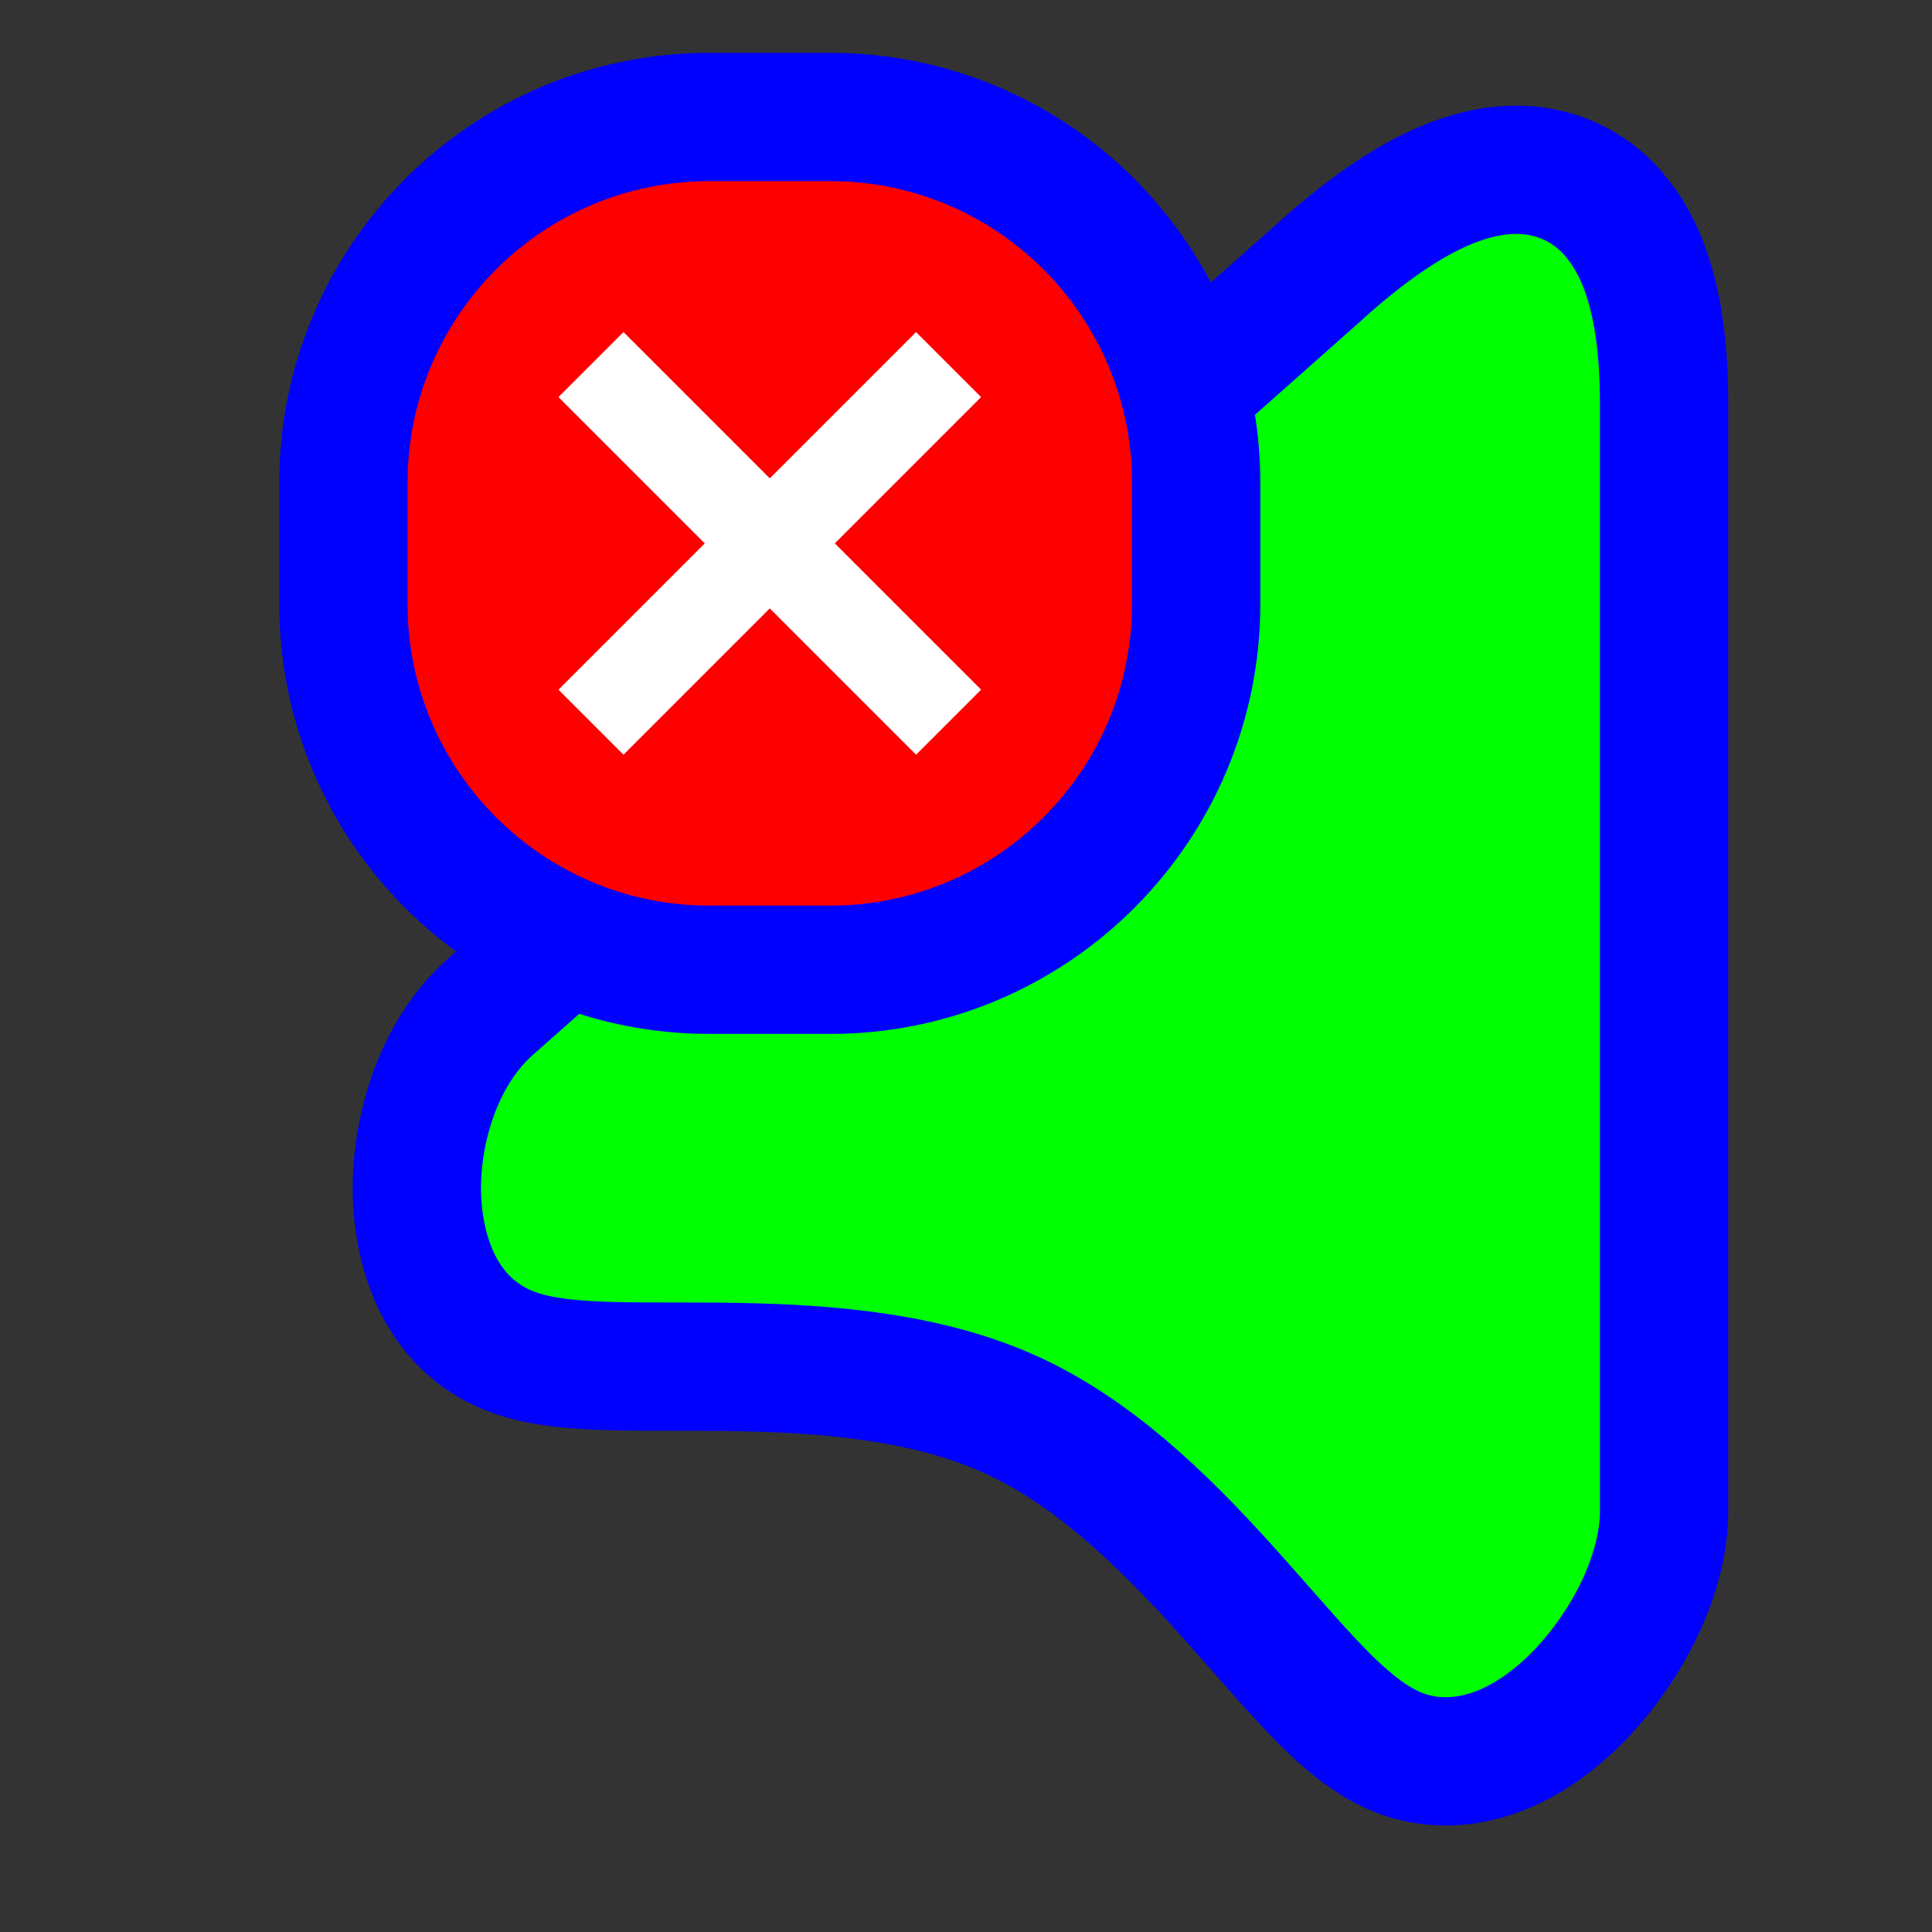 <svg width="256" height="256" viewBox="0 0 256 256" fill="none" xmlns="http://www.w3.org/2000/svg">
<rect x="0" y="0" width="256" height="256" fill="#333333" stroke="none"/>
<path d="M64.866 133.515L64.851 133.528L64.837 133.54C58.43 139.272 55.479 148.596 55.247 156.445C55.028 163.838 57.289 174.723 67.223 178.88C71.357 180.609 76.769 180.906 81.338 181.019C83.836 181.081 86.553 181.083 89.314 181.085H89.337H89.35C92.15 181.087 95.041 181.089 98.037 181.146C110.191 181.375 122.987 182.511 133.839 187.407C144.653 192.286 153.811 201.122 161.97 210.126C163.586 211.91 165.29 213.847 166.964 215.749C169.166 218.252 171.316 220.694 173.143 222.651C176.324 226.055 180.246 229.951 184.531 231.884C189.783 234.254 195.083 233.537 199.329 231.742C203.484 229.986 207.106 227.043 210.004 223.894C215.572 217.843 220.378 208.862 220.499 200.555L220.5 200.493V200.431V53.538C220.5 46.279 219.688 39.871 217.636 34.759C215.512 29.467 211.688 24.804 205.587 23.121C199.914 21.557 194.233 23.15 189.458 25.525C184.573 27.955 179.485 31.766 174.314 36.493L64.866 133.515Z" fill="#00FF00" stroke="#0000FF" stroke-width="17"/>
<g>
<path d="M45.5 80C45.5 106.786 67.214 128.5 94 128.5H110C136.786 128.5 158.5 106.786 158.5 80V64C158.5 37.214 136.786 15.5 110 15.5H94C67.214 15.5 45.5 37.214 45.5 64V80Z" fill="#FE0000" stroke="#0000FF" stroke-width="17"/>
<path fill-rule="evenodd" clip-rule="evenodd" d="M93.385 72L74 91.385L82.615 100L102 80.615L121.385 100L130 91.385L110.615 72L130 52.615L121.385 44L102 63.385L82.615 44L74 52.615L93.385 72Z" fill="white"/>
</g>
</svg>
